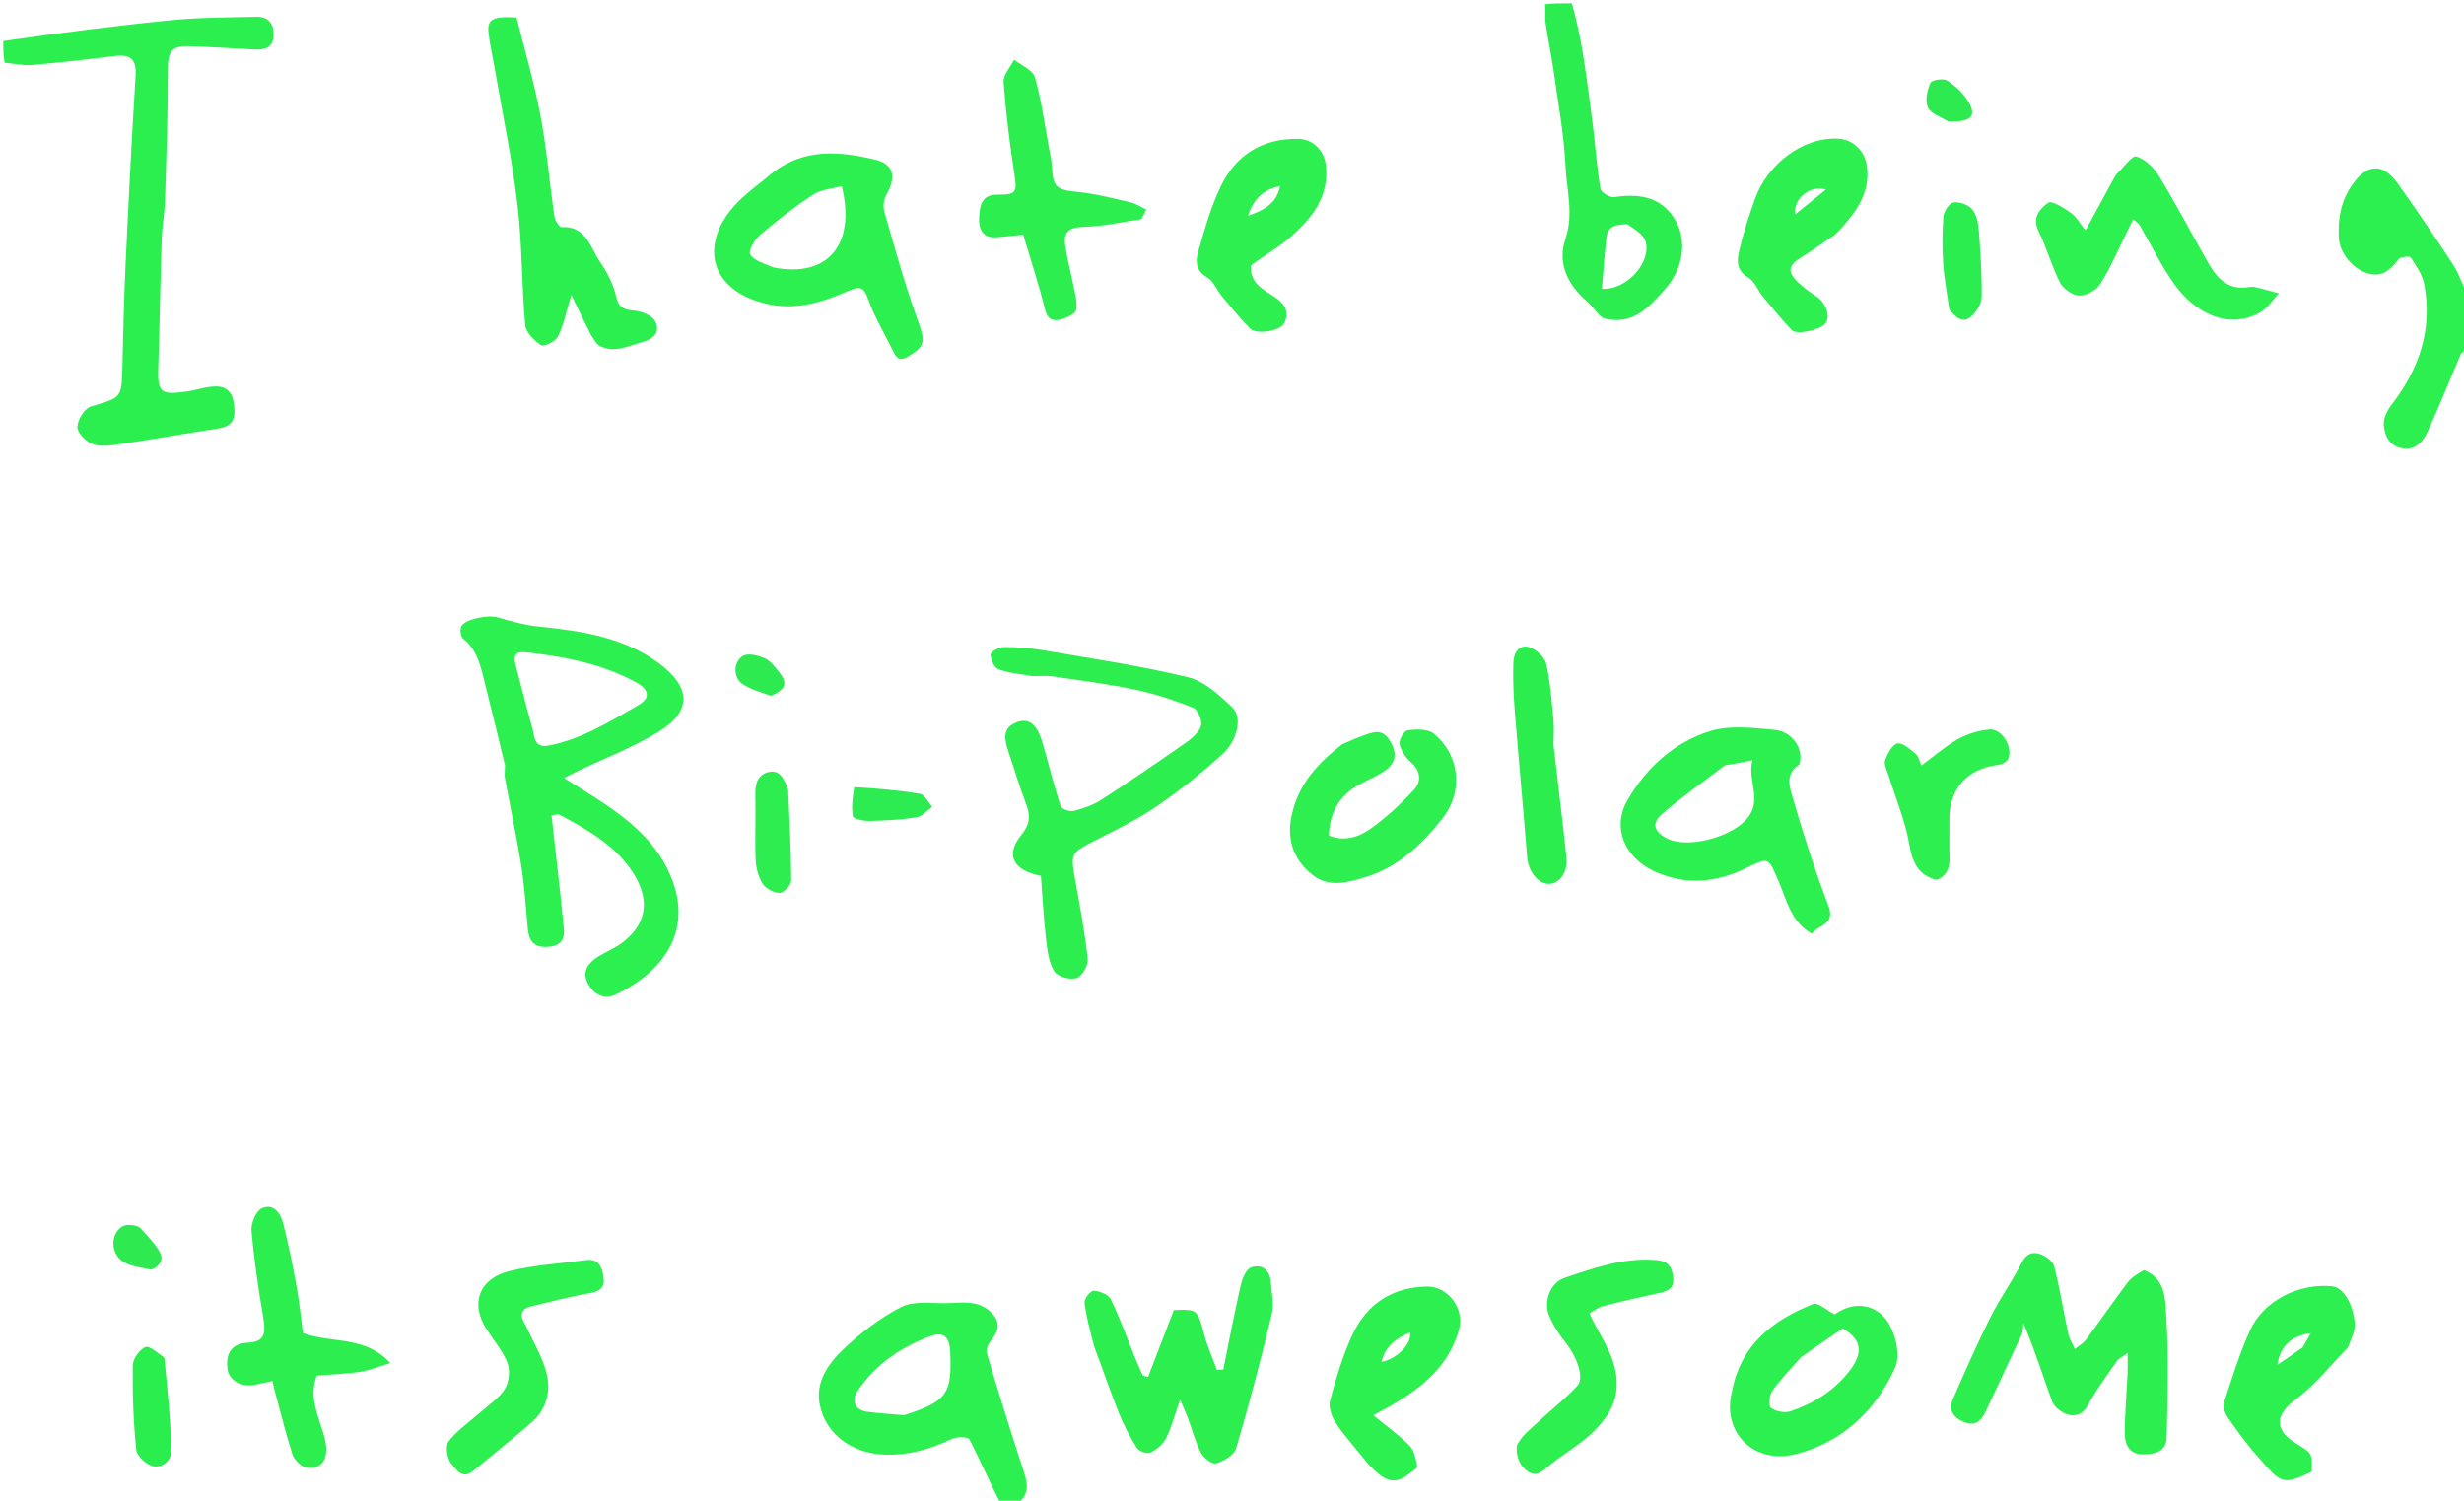 <?xml version="1.0" encoding="utf-8"?>
<svg version="1.1" id="Layer_1" xmlns="http://www.w3.org/2000/svg" x="0px" y="0px" width="100%" viewBox="0 0 747 455" enable-background="new 0 0 747 455">
  <path fill="#2AEF4E" opacity="1" stroke="none" d=" M1,12.438 C17.967,10.01 34.913,7.804 51.911,6.121 C60.456,5.275 69.093,5.299 77.693,5.091 C81.296,5.003 83.051,7.129 82.941,10.677 C82.821,14.517 80.223,15.15 77.091,14.991 C70.334,14.648 63.579,14.195 56.817,14.008 C51.956,13.873 50.875,16.046 50.886,20.809 C50.915,34.149 50.428,47.492 50.015,60.831 C49.892,64.772 49.139,68.694 49.012,72.635 C48.589,85.793 48.396,98.958 47.957,112.115 C47.704,119.698 49.659,119.63 56.814,118.666 C59.701,118.276 62.553,117.154 65.417,117.167 C69.787,117.187 70.887,120.155 71.075,124.194 C71.276,128.521 68.97,129.478 65.487,130.01 C55.821,131.487 46.191,133.206 36.519,134.644 C33.752,135.055 30.639,135.55 28.151,134.677 C26.115,133.962 23.455,131.266 23.462,129.457 C23.471,127.305 25.634,123.814 27.557,123.246 C36.844,120.499 36.864,120.776 37.096,111.266 C37.354,100.663 37.605,90.058 38.101,79.465 C38.981,60.656 39.938,41.848 41.104,23.055 C41.407,18.169 39.763,16.365 34.931,16.965 C26.484,18.015 18.022,18.986 9.543,19.724 C7.012,19.944 4.403,19.276 1.415,19.007 C1,16.958 1,14.917 1,12.438 z"/>
  <path fill="#2CF050" opacity="1" stroke="none" d=" M303.428,456 C300.024,449.427 297.202,442.774 293.878,436.383 C293.465,435.589 290.078,435.531 288.602,436.241 C282.164,439.335 275.568,441.229 268.356,441.021 C258.373,440.732 250.171,434.81 248.476,425.611 C247.24,418.905 251.137,413.426 255.51,409.233 C260.765,404.195 266.767,399.581 273.21,396.275 C276.953,394.354 282.195,395.162 286.766,395.105 C291.261,395.05 295.961,394.014 299.956,397.426 C303.098,400.112 303.303,402.969 300.571,406.233 C299.706,407.267 298.832,409.095 299.161,410.204 C302.562,421.676 306.113,433.106 309.837,444.479 C311.17,448.553 312.763,452.394 308.653,455.774 C307.286,456 305.571,456 303.428,456 M274.086,429.052 C287.011,424.916 288.663,422.656 288.07,409.908 C287.854,405.272 286.133,403.588 281.915,405.154 C273.035,408.449 265.395,413.709 259.986,421.683 C257.894,424.768 259.309,427.583 262.966,428.036 C266.369,428.457 269.793,428.709 274.086,429.052 z"/>
  <path fill="#2CED4F" opacity="1" stroke="none" d=" M476.55,1 C478.026,6.412 479.192,11.802 480.043,17.241 C481.152,24.33 482.076,31.45 482.96,38.572 C483.732,44.791 484.143,51.064 485.197,57.23 C485.386,58.332 488.077,59.967 489.364,59.766 C498.264,58.372 504.239,60.464 507.941,66.808 C511.633,73.133 510.252,81.768 504.51,87.967 C500.175,92.647 496.042,97.747 488.623,96.945 C487.52,96.826 486.193,96.683 485.423,96.023 C483.866,94.688 482.773,92.813 481.218,91.473 C475.307,86.377 472.06,79.909 474.581,72.464 C477.131,64.933 474.968,57.765 474.624,50.531 C474.166,40.923 472.391,31.373 471.048,21.816 C470.344,16.808 469.259,11.853 468.547,6.845 C468.306,5.142 468.681,3.352 468.387,1.301 C470.7,1 473.4,1 476.55,1 M493.368,67.99 C490.492,68.086 487.471,68.185 487.034,71.933 C486.428,77.126 486.089,82.349 485.635,87.564 C493.149,88.066 500.803,79.448 498.835,73.068 C498.226,71.091 495.793,69.676 493.368,67.99 z"/>
  <path fill="#2CEF50" opacity="1" stroke="none" d=" M748,105.532 C747.324,106.452 746.298,106.751 746.026,107.378 C742.624,115.217 739.519,123.19 735.914,130.932 C734.555,133.852 732.3,136.641 728.253,135.918 C724.327,135.215 722.899,132.008 722.666,128.774 C722.52,126.761 723.802,124.305 725.133,122.581 C733.467,111.791 737.482,99.838 734.959,86.244 C734.421,83.345 732.509,80.627 730.846,78.077 C730.535,77.6 727.766,77.835 727.204,78.565 C724.687,81.839 721.996,84.305 717.548,82.794 C712.824,81.189 709.266,76.442 709.038,72 C708.747,66.331 709.655,61.069 712.956,56.241 C717.483,49.618 722.308,49.2 726.891,55.621 C732.719,63.785 738.368,72.084 743.852,80.483 C745.459,82.942 746.245,85.937 747.704,88.343 C748,93.688 748,99.376 748,105.532 z"/>
  <path fill="#2CEF50" opacity="1" stroke="none" d=" M153.098,232.003 C150.846,222.562 148.58,213.573 146.356,204.573 C145.326,200.408 144.02,196.492 140.41,193.647 C139.661,193.057 139.384,190.894 139.855,189.925 C140.974,187.617 148.226,186.365 150.732,187.119 C154.908,188.376 159.199,189.533 163.518,189.977 C176.369,191.297 189.1,193.178 199.757,201.09 C209.515,208.334 209.858,215.608 199.645,221.865 C191.8,226.67 183.05,229.997 174.705,233.987 C173.755,234.442 172.822,234.933 170.958,235.873 C174.535,238.115 177.366,239.85 180.159,241.645 C190.3,248.161 199.739,255.45 203.996,267.311 C210.104,284.333 198.817,295.706 186.695,301.528 C183.185,303.214 179.773,301.469 178.081,297.864 C176.382,294.249 178.515,291.805 181.412,289.987 C183.761,288.511 186.429,287.491 188.624,285.83 C196.823,279.626 196.977,271.667 191.161,263.484 C185.641,255.719 177.734,251.367 169.707,247.052 C169.114,246.733 168.147,247.111 167.2,247.176 C167.866,253.088 168.513,258.726 169.131,264.368 C169.756,270.072 170.409,275.774 170.941,281.487 C171.282,285.149 169.676,286.929 165.792,287.08 C161.586,287.243 160.325,285.025 159.993,281.428 C159.405,275.058 159.002,268.652 158.002,262.343 C156.601,253.505 154.701,244.747 153.084,235.943 C152.877,234.818 153.085,233.616 153.098,232.003 M161.465,221.005 C162.004,223.774 162.21,226.857 166.417,226.025 C176.455,224.04 185.013,218.714 193.661,213.703 C197.315,211.586 196.626,208.99 193.102,207.029 C182.853,201.327 171.64,199.2 160.157,197.825 C156.367,197.371 155.396,198.287 156.377,201.902 C158.031,207.999 159.499,214.146 161.465,221.005 z"/>
  <path fill="#2CEE4F" opacity="1" stroke="none" d=" M313.06,205 C309.262,204.354 305.796,204.063 302.66,202.889 C301.418,202.423 300.341,200.003 300.313,198.452 C300.299,197.677 302.806,196.191 304.182,196.181 C308.117,196.153 312.105,196.432 315.985,197.097 C330.742,199.627 345.595,201.815 360.128,205.313 C365.076,206.504 369.632,210.709 373.538,214.412 C376.842,217.543 375.025,224.586 370.722,228.524 C364.356,234.35 357.531,239.772 350.405,244.64 C344.552,248.638 338.039,251.7 331.705,254.957 C324.571,258.627 324.511,258.685 326.01,267.046 C327.425,274.939 328.924,282.838 329.755,290.8 C329.952,292.681 327.997,296.028 326.36,296.536 C324.414,297.14 320.605,296.108 319.638,294.535 C317.956,291.795 317.508,288.135 317.126,284.794 C316.385,278.316 316.049,271.792 315.565,265.545 C306.956,263.848 304.764,259.063 309.595,253.193 C312.2,250.028 312.475,247.392 311.093,243.814 C309.16,238.811 307.667,233.638 305.943,228.553 C304.765,225.08 303.437,221.147 307.641,219.225 C311.738,217.353 314.314,219.389 315.979,224.975 C317.901,231.428 319.453,237.994 321.524,244.396 C321.807,245.271 324.331,246.162 325.514,245.859 C328.434,245.112 331.431,244.068 333.946,242.445 C342.514,236.914 350.94,231.156 359.295,225.307 C361.237,223.948 363.463,222.124 364.103,220.063 C364.572,218.551 363.127,215.142 361.732,214.582 C356.034,212.298 350.117,210.353 344.112,209.091 C335.828,207.351 327.398,206.293 319.015,205.055 C317.22,204.79 315.355,205.006 313.06,205 z"/>
  <path fill="#2CEF4F" opacity="1" stroke="none" d=" M649.958,385.058 C656.633,387.697 656.406,394.034 656.716,398.849 C657.509,411.153 657.134,423.547 656.852,435.896 C656.757,440.077 653.168,440.945 649.665,440.938 C645.625,440.93 644.158,438.016 644.16,434.707 C644.164,428.616 644.72,422.526 645.006,416.434 C645.084,414.783 645.018,413.125 645.018,410.236 C643.422,411.377 642.354,411.803 641.807,412.59 C638.812,416.904 635.631,421.137 633.149,425.74 C631.564,428.681 629.373,429.632 626.758,428.819 C624.951,428.257 622.788,426.582 622.154,424.892 C619.492,417.789 617.346,410.493 613.446,401.165 C613.28,402.315 613.37,403.582 612.906,404.595 C609.319,412.411 605.607,420.17 601.973,427.965 C600.576,430.959 598.649,432.552 595.207,431.05 C592.167,429.724 590.66,427.436 591.996,424.351 C595.662,415.883 599.398,407.43 603.522,399.18 C606.341,393.542 610.108,388.38 612.953,382.754 C614.299,380.092 616.209,379.446 618.358,380.161 C620.085,380.735 622.349,382.287 622.743,383.823 C624.476,390.586 625.549,397.514 627.023,404.348 C627.372,405.964 628.347,407.444 629.034,408.987 C630.196,408.031 631.607,407.26 632.477,406.087 C636.757,400.326 640.81,394.394 645.137,388.669 C646.26,387.184 648.081,386.226 649.958,385.058 z"/>
  <path fill="#2CF04F" opacity="1" stroke="none" d=" M234.333,52.27 C244.052,44.817 254.78,45.921 265.15,48.344 C271.121,49.739 271.714,53.769 268.752,58.928 C267.938,60.345 267.641,62.556 268.091,64.12 C271.215,74.995 274.208,85.935 278.038,96.569 C280.52,103.462 280.703,104.728 275.588,107.913 C273.365,109.297 272.107,109.243 270.947,106.831 C268.356,101.445 265.175,96.281 263.187,90.688 C261.839,86.897 260.603,86.725 257.295,88.166 C248.383,92.05 239.589,94.708 229.406,91.285 C214.385,86.235 212.936,73.141 222.657,62.347 C225.988,58.648 230.232,55.771 234.333,52.27 M234.451,81.074 C250.82,84.332 259.587,74.318 255.183,56.408 C252.239,57.242 248.909,57.438 246.485,59.021 C240.887,62.676 235.575,66.824 230.477,71.162 C228.823,72.57 226.8,75.935 227.414,77.08 C228.43,78.974 231.45,79.792 234.451,81.074 z"/>
  <path fill="#2CF050" opacity="1" stroke="none" d=" M545.471,231.787 C541.03,234.614 542.604,238.759 543.479,241.792 C546.66,252.825 550.193,263.789 554.293,274.512 C556.554,280.425 551.279,280.361 549.283,283.057 C542.879,279.468 541.648,272.812 539.19,267.141 C536.058,259.913 536.39,259.774 529.352,263.188 C520.258,267.599 511.082,268.519 501.617,264.201 C492.545,260.062 488.569,250.954 493.4,242.585 C499.069,232.765 507.513,225.107 518.282,221.704 C524.337,219.791 531.493,220.661 538.058,221.281 C543.478,221.792 547.043,227.36 545.471,231.787 M522.915,232.039 C516.508,236.945 509.869,241.583 503.79,246.866 C500.621,249.619 501.5,252.194 505.243,254.133 C511.589,257.422 524.62,253.853 529.431,248.441 C534.58,242.65 529.664,236.899 531.263,230.52 C528.128,231.124 525.931,231.548 522.915,232.039 z"/>
  <path fill="#2CEF4F" opacity="1" stroke="none" d=" M331.72,408.26 C330.524,403.609 329.318,399.307 328.781,394.922 C328.641,393.778 330.662,391.265 331.552,391.329 C333.384,391.459 336.04,392.457 336.736,393.887 C339.492,399.545 341.61,405.513 343.99,411.356 C344.771,413.275 345.627,415.164 346.449,417.067 C346.985,417.194 347.521,417.322 348.057,417.449 C350.65,410.72 353.243,403.99 355.862,397.19 C363.042,396.885 363.051,397.037 365.038,404.511 C366.021,408.208 367.619,411.741 368.939,415.348 C369.581,415.302 370.223,415.256 370.865,415.21 C372.585,406.741 374.185,398.245 376.108,389.823 C376.575,387.778 377.693,384.859 379.231,384.292 C382.505,383.084 384.975,384.994 385.274,388.692 C385.542,392.011 386.263,395.528 385.512,398.652 C382.247,412.223 378.708,425.737 374.753,439.12 C374.158,441.134 371.02,442.935 368.691,443.669 C367.557,444.025 364.906,442.036 364.116,440.503 C362.368,437.108 361.38,433.322 360.042,429.711 C359.561,428.414 358.965,427.161 357.765,424.353 C356.037,429.251 355.13,432.857 353.483,436.085 C352.554,437.904 350.598,439.504 348.722,440.408 C347.767,440.868 345.298,439.991 344.67,438.992 C342.522,435.577 340.615,431.948 339.117,428.2 C336.533,421.738 334.325,415.126 331.72,408.26 z"/>
  <path fill="#2BEF4F" opacity="1" stroke="none" d=" M179.264,101.746 C177.248,97.807 175.494,94.153 173.219,89.416 C171.567,94.807 170.831,98.662 169.143,102.042 C168.414,103.502 164.913,105.21 164.072,104.661 C161.961,103.281 159.419,100.789 159.219,98.549 C158.129,86.378 158.311,74.076 156.874,61.959 C155.248,48.245 152.379,34.678 150.037,21.05 C149.401,17.353 148.531,13.685 148.105,9.965 C147.635,5.863 149.272,4.882 156.595,5.3 C158.987,14.931 161.918,24.864 163.837,34.988 C165.751,45.088 166.595,55.389 168.072,65.578 C168.248,66.794 169.513,68.878 170.177,68.841 C177.807,68.414 178.937,75.163 181.973,79.522 C184.142,82.637 185.97,86.28 186.812,89.949 C187.659,93.637 189.514,93.906 192.612,94.216 C194.804,94.436 197.875,95.787 198.705,97.519 C200.207,100.655 198.234,102.784 194.702,103.727 C190.326,104.896 186.11,107.297 181.556,104.704 C180.662,104.195 180.191,102.941 179.264,101.746 z"/>
  <path fill="#2DEF50" opacity="1" stroke="none" d=" M406.895,225.658 C409.28,224.583 411.358,223.685 413.487,222.935 C416.452,221.889 419.122,220.761 421.433,224.695 C423.833,228.78 422.979,231.602 419.475,233.922 C416.937,235.603 414.014,236.689 411.381,238.241 C405.694,241.594 403.118,246.739 402.844,253.343 C407.887,255.309 412.272,253.635 415.92,250.959 C420.528,247.58 424.831,243.653 428.683,239.431 C430.909,236.992 430.819,233.83 427.802,231.165 C426.192,229.744 424.729,227.635 424.291,225.601 C424.022,224.355 425.674,221.532 426.72,221.396 C429.309,221.061 432.784,220.934 434.595,222.372 C441.846,228.126 444.345,239.247 437.146,248.328 C430.961,256.131 423.827,262.903 414.066,265.881 C408.773,267.496 402.938,269.258 397.962,265.287 C391.798,260.368 389.815,254.023 391.867,246.02 C394.139,237.158 399.777,231.197 406.895,225.658 z"/>
  <path fill="#2CEF50" opacity="1" stroke="none" d=" M525.076,421.897 C527.758,407.592 537.541,400.197 549.69,395.36 C551.141,394.782 553.818,397.284 556.218,398.507 C560.609,395.366 565.277,395.087 569.209,397.611 C574.305,400.881 576.451,410.453 574.564,414.586 C568.588,427.674 558.681,437.107 544.701,440.792 C531.77,444.201 521.89,434.343 525.076,421.897 M546.034,411.437 C543.072,414.826 539.882,418.052 537.271,421.693 C536.358,422.965 536.122,426.321 536.891,426.863 C538.404,427.929 541.094,428.455 542.842,427.861 C549.887,425.47 556.149,421.579 560.733,415.596 C565.162,409.814 564.13,405.976 558.659,402.74 C554.315,405.698 550.459,408.324 546.034,411.437 z"/>
  <path fill="#2DF051" opacity="1" stroke="none" d=" M669.773,80.272 C672.619,85.04 676.061,87.994 681.701,87.043 C682.35,86.934 683.063,86.887 683.692,87.038 C686.109,87.622 688.504,88.298 690.907,88.94 C688.963,90.935 687.354,93.539 685.018,94.819 C675.024,100.296 665.009,94.294 659.242,86.257 C655.212,80.64 652.198,74.296 648.689,68.301 C648.379,67.77 647.768,67.416 646.7,66.428 C645.966,67.962 645.415,69.157 644.828,70.334 C642.202,75.603 639.876,81.061 636.772,86.032 C635.602,87.907 632.606,89.653 630.468,89.622 C628.425,89.592 625.548,87.627 624.561,85.723 C621.966,80.714 620.511,75.121 618.007,70.055 C615.926,65.845 618.554,63.169 620.962,61.448 C622.017,60.694 625.71,63.075 627.837,64.559 C629.453,65.687 630.489,67.648 632.277,69.844 C635.51,63.897 638.356,58.657 641.212,53.422 C641.37,53.133 641.578,52.856 641.817,52.631 C643.797,50.765 646.351,47.052 647.662,47.446 C650.361,48.259 653.043,50.881 654.591,53.446 C659.833,62.138 664.578,71.129 669.773,80.272 z"/>
  <path fill="#2DF050" opacity="1" stroke="none" d=" M556.187,71.223 C552.691,73.646 549.501,75.893 546.187,77.939 C542.136,80.44 541.74,82.328 545.103,85.592 C546.729,87.171 548.604,88.54 550.518,89.767 C553.5,91.678 555.078,95.85 553.44,98.027 C551.95,100.008 544.688,101.661 543.174,100.064 C540.076,96.798 537.225,93.293 534.366,89.809 C532.84,87.949 531.913,85.213 530.003,84.134 C526.289,82.035 526.596,78.879 527.275,75.964 C528.519,70.624 530.24,65.372 532.091,60.201 C535.727,50.043 546.345,41.422 557.429,42.046 C561.856,42.296 565.449,45.954 566.005,50.463 C566.993,58.488 562.792,64.142 557.858,69.554 C557.41,70.046 556.912,70.491 556.187,71.223 M544.304,64.942 C547.244,62.571 550.185,60.2 553.568,57.471 C548.656,55.945 543.441,60.443 544.304,64.942 z"/>
  <path fill="#2CEF4F" opacity="1" stroke="none" d=" M325.226,85.572 C325.772,88.617 326.72,91.389 326.261,93.904 C326.03,95.168 323.353,96.398 321.578,96.858 C319.475,97.403 317.634,97.073 316.87,94.011 C314.992,86.481 312.555,79.089 310.198,71.154 C307.801,71.39 304.939,71.713 302.069,71.943 C297.729,72.29 296.641,69.066 296.837,65.993 C297.038,62.853 297.272,58.963 302.35,59.008 C308.214,59.06 308.372,58.302 307.509,52.682 C306.093,43.462 304.927,34.182 304.25,24.884 C304.091,22.708 306.313,20.359 307.44,18.09 C309.616,19.83 313.093,21.193 313.726,23.379 C315.708,30.221 316.63,37.37 317.934,44.406 C318.322,46.495 318.811,48.591 318.921,50.702 C319.24,56.834 320.356,57.567 326.685,58.187 C332.069,58.715 337.38,60.108 342.675,61.327 C344.372,61.718 345.914,62.776 347.528,63.528 C347.018,64.506 346.509,65.483 345.999,66.46 C340.137,67.294 334.287,68.651 328.408,68.793 C323.857,68.902 322.3,70.496 322.971,74.659 C323.541,78.19 324.346,81.682 325.226,85.572 z"/>
  <path fill="#2CF050" opacity="1" stroke="none" d=" M711.761,408.544 C706.449,414.061 701.822,419.928 696.028,424.22 C689.788,428.842 689.282,433.443 696.093,437.621 C701.033,440.652 701.033,440.652 700.83,446.194 C691.532,450.608 691.57,449.561 684.277,441.394 C681.033,437.76 678.177,433.758 675.39,429.752 C674.544,428.536 673.825,426.522 674.234,425.258 C676.605,417.936 678.899,410.534 682.043,403.529 C686.217,394.23 697.031,388.96 707.041,389.986 C711.775,390.471 714.725,399.563 713.634,403.649 C713.218,405.207 712.508,406.685 711.761,408.544 M698.083,408.485 C698.812,407.229 699.54,405.972 700.555,404.222 C694.655,404.951 691.199,408.187 690.424,413.772 C693.151,411.955 695.353,410.487 698.083,408.485 z"/>
  <path fill="#2DF050" opacity="1" stroke="none" d=" M379.203,80.491 C378.895,85.894 383.082,87.832 386.313,89.973 C389.614,92.161 390.999,94.581 389.326,97.988 C388.114,100.456 380.807,101.501 378.962,99.603 C375.938,96.492 373.175,93.122 370.399,89.781 C368.861,87.929 367.919,85.202 366.002,84.126 C362.533,82.177 362.426,79.205 363.205,76.479 C365.156,69.66 367.085,62.71 370.162,56.366 C374.746,46.917 382.752,41.965 393.51,42.086 C398.048,42.137 401.496,45.619 401.983,50.229 C402.983,59.701 397.689,66.133 391.311,71.79 C387.7,74.993 383.372,77.388 379.203,80.491 M388.08,56.412 C383.626,57.364 380.28,59.525 378.342,65.422 C383.84,63.554 387.102,61.288 388.08,56.412 z"/>
  <path fill="#2CF04F" opacity="1" stroke="none" d=" M412.225,440.724 C409.508,437.312 406.775,434.339 404.692,430.964 C403.577,429.158 402.707,426.417 403.236,424.518 C405.132,417.717 407.091,410.819 410.105,404.471 C414.483,395.253 422.192,390.201 432.646,390.062 C439.029,389.978 444.076,396.84 442.314,403.132 C439.279,413.972 431.351,420.525 422.135,425.908 C420.685,426.755 419.193,427.526 416.344,429.085 C420.684,432.657 424.339,435.216 427.379,438.368 C428.792,439.833 429.29,442.411 429.601,444.571 C429.699,445.252 427.86,446.241 426.871,447.043 C422.2,450.826 418.852,447.944 415.639,444.731 C414.49,443.582 413.528,442.246 412.225,440.724 M427.465,403.996 C423.428,405.668 420.037,407.926 418.811,412.893 C423.436,412.068 428.085,407.425 427.465,403.996 z"/>
  <path fill="#2CEF4F" opacity="1" stroke="none" d=" M96.029,417.074 C93.442,423.795 96.744,429.655 98.357,435.703 C100.01,441.897 97.894,445.799 92.614,444.818 C91.055,444.528 89.153,442.491 88.628,440.861 C86.549,434.407 84.953,427.797 83.182,421.243 C83.016,420.625 82.885,419.998 82.583,418.723 C80.62,419.131 78.778,419.527 76.931,419.895 C73.169,420.646 69.471,418.453 69.001,415.208 C68.267,410.139 70.376,407.313 75.078,407.068 C79.877,406.817 80.747,404.874 79.783,399.276 C78.288,390.598 77.011,381.86 76.253,373.095 C76.059,370.861 77.578,367.157 79.333,366.35 C83.007,364.659 85.097,367.949 85.894,371.078 C87.494,377.359 88.766,383.734 89.92,390.117 C90.787,394.908 91.257,399.771 91.846,404.175 C100.7,407.418 110.653,404.817 118.325,413.254 C115.294,414.165 112.316,415.413 109.219,415.903 C105.018,416.567 100.724,416.651 96.029,417.074 z"/>
  <path fill="#2DEF50" opacity="1" stroke="none" d=" M467.775,429.756 C471.467,426.425 475.088,423.513 478.213,420.141 C480.389,417.793 478.115,411.319 474.471,406.836 C472.545,404.468 470.884,401.765 469.668,398.968 C467.79,394.646 470.062,388.87 474.211,387.469 C483.012,384.496 491.798,381.353 501.375,381.975 C504.537,382.18 506.467,382.758 507.136,386.515 C507.835,390.438 506.049,391.369 503.007,392.032 C497.312,393.274 491.619,394.54 485.975,395.988 C484.498,396.367 483.203,397.451 481.857,398.194 C485.204,405.61 490.391,411.602 490.129,420.113 C489.94,426.249 486.693,430.432 483.022,434.094 C478.725,438.381 473.03,441.235 468.488,445.319 C465.268,448.214 462.906,446.308 461.409,444.422 C460.094,442.764 459.257,439.224 460.165,437.627 C461.857,434.652 464.969,432.484 467.775,429.756 z"/>
  <path fill="#2CEF50" opacity="1" stroke="none" d=" M159.255,401.58 C161.598,406.746 164.471,411.398 165.722,416.452 C167.057,421.845 165.659,427.339 161.167,431.242 C155.349,436.297 149.295,441.08 143.371,446.014 C140.093,448.743 138.095,445.185 136.871,443.824 C135.548,442.353 134.951,438.367 136.007,436.99 C138.61,433.598 142.359,431.094 145.613,428.194 C148.194,425.895 151.336,423.913 153.074,421.082 C154.355,418.995 154.713,415.392 153.814,413.127 C152.292,409.294 149.371,406.035 147.181,402.447 C142.774,395.227 145.052,387.67 154.513,385.348 C162.042,383.501 169.918,383.071 177.643,382.03 C181.395,381.524 182.447,383.918 182.941,386.969 C183.479,390.295 182.043,391.509 178.772,392.065 C172.857,393.071 167.039,394.647 161.187,396.014 C158.05,396.746 157.278,398.489 159.255,401.58 z"/>
  <path fill="#2DEF50" opacity="1" stroke="none" d=" M590.978,255.898 C590.817,260.216 592.195,264.595 587.14,266.783 C581.626,265.413 579.794,261.583 578.813,255.915 C577.581,248.801 574.673,241.979 572.524,235.02 C572.059,233.516 571.077,231.728 571.516,230.489 C572.219,228.501 573.676,225.721 575.249,225.399 C576.829,225.076 579.061,227.197 580.766,228.551 C581.564,229.184 581.794,230.532 582.522,232.063 C586.32,229.275 589.772,226.236 593.693,224.034 C596.51,222.451 599.904,221.474 603.133,221.154 C606.991,220.772 610.569,226.942 608.652,230.341 C608.154,231.225 606.57,231.81 605.412,231.957 C596.548,233.083 591.091,239.042 590.984,247.934 C590.953,250.43 590.978,252.926 590.978,255.898 z"/>
  <path fill="#2BED4E" opacity="1" stroke="none" d=" M470.955,225.756 C472.282,237.453 473.713,248.665 474.891,259.904 C475.372,264.497 472.827,267.942 469.526,267.964 C466.267,267.985 463.318,264.103 462.994,260.045 C461.807,245.174 460.397,230.321 459.212,215.45 C458.825,210.593 458.631,205.694 458.801,200.83 C458.899,198.044 460.46,195.171 463.749,196.27 C465.81,196.959 468.305,199.276 468.761,201.283 C470.025,206.834 470.403,212.598 470.961,218.294 C471.187,220.601 470.972,222.952 470.955,225.756 z"/>
  <path fill="#2EED51" opacity="1" stroke="none" d=" M238.949,239.361 C239.335,248.839 239.843,257.901 239.875,266.965 C239.88,268.292 237.632,270.689 236.401,270.706 C234.636,270.729 232.191,269.441 231.228,267.946 C229.899,265.88 229.187,263.121 229.083,260.622 C228.813,254.168 229.156,247.69 228.982,241.229 C228.897,238.031 229.462,235.128 232.646,234.166 C236.409,233.028 237.697,236.18 238.949,239.361 z"/>
  <path fill="#2AED4E" opacity="1" stroke="none" d=" M49.813,411.627 C50.454,417.861 51.004,423.705 51.466,429.556 C51.708,432.616 51.681,435.7 51.979,438.753 C52.36,442.651 49.653,444.769 46.85,444.587 C44.829,444.455 41.544,441.571 41.335,439.642 C40.412,431.139 40.149,422.534 40.245,413.972 C40.268,412 42.272,409.191 44.079,408.399 C45.299,407.865 47.773,410.192 49.813,411.627 z"/>
  <path fill="#2CED50" opacity="1" stroke="none" d=" M590.979,93.815 C590.279,88.932 589.398,84.461 589.106,79.951 C588.795,75.153 588.79,70.298 589.192,65.513 C589.321,63.975 591.029,61.529 592.258,61.369 C594.068,61.133 596.699,62.061 597.871,63.437 C599.207,65.005 599.725,67.579 599.896,69.77 C600.421,76.497 600.872,83.253 600.771,89.989 C600.74,92.019 599.242,94.498 597.655,95.927 C595.108,98.221 592.891,96.277 590.979,93.815 z"/>
  <path fill="#2CEC51" opacity="1" stroke="none" d=" M258.959,238.627 C265.836,239.063 272.442,239.582 278.95,240.683 C280.355,240.921 281.405,243.257 282.619,244.627 C281.045,245.726 279.581,247.521 277.875,247.791 C273.203,248.531 268.433,248.792 263.694,248.898 C261.912,248.938 258.723,248.302 258.567,247.504 C258.026,244.754 258.541,241.797 258.959,238.627 z"/>
  <path fill="#2EEA50" opacity="1" stroke="none" d=" M45.713,384.936 C42.812,384.287 40.12,383.994 37.863,382.847 C33.651,380.705 33.107,374.4 37.026,371.857 C38.307,371.025 41.637,371.333 42.639,372.412 C49.699,380.016 50.189,381.671 47.384,384.139 C47.019,384.46 46.543,384.655 45.713,384.936 z"/>
  <path fill="#2EEA51" opacity="1" stroke="none" d=" M590.647,36.821 C588.236,35.356 585.248,34.417 584.453,32.546 C583.581,30.493 584.262,27.378 585.231,25.144 C585.615,24.259 589.15,23.657 590.28,24.4 C592.828,26.075 595.338,28.347 596.831,30.965 C599.33,35.346 597.512,37.048 590.647,36.821 z"/>
  <path fill="#2DEA50" opacity="1" stroke="none" d=" M233.76,210.983 C230.562,209.807 227.486,209.019 225.035,207.327 C222.253,205.405 222.275,200.601 225.265,198.843 C226.828,197.926 229.862,198.729 231.87,199.594 C233.573,200.327 234.909,202.144 236.139,203.695 C238.873,207.143 238.331,208.916 233.76,210.983 z"/>
</svg>